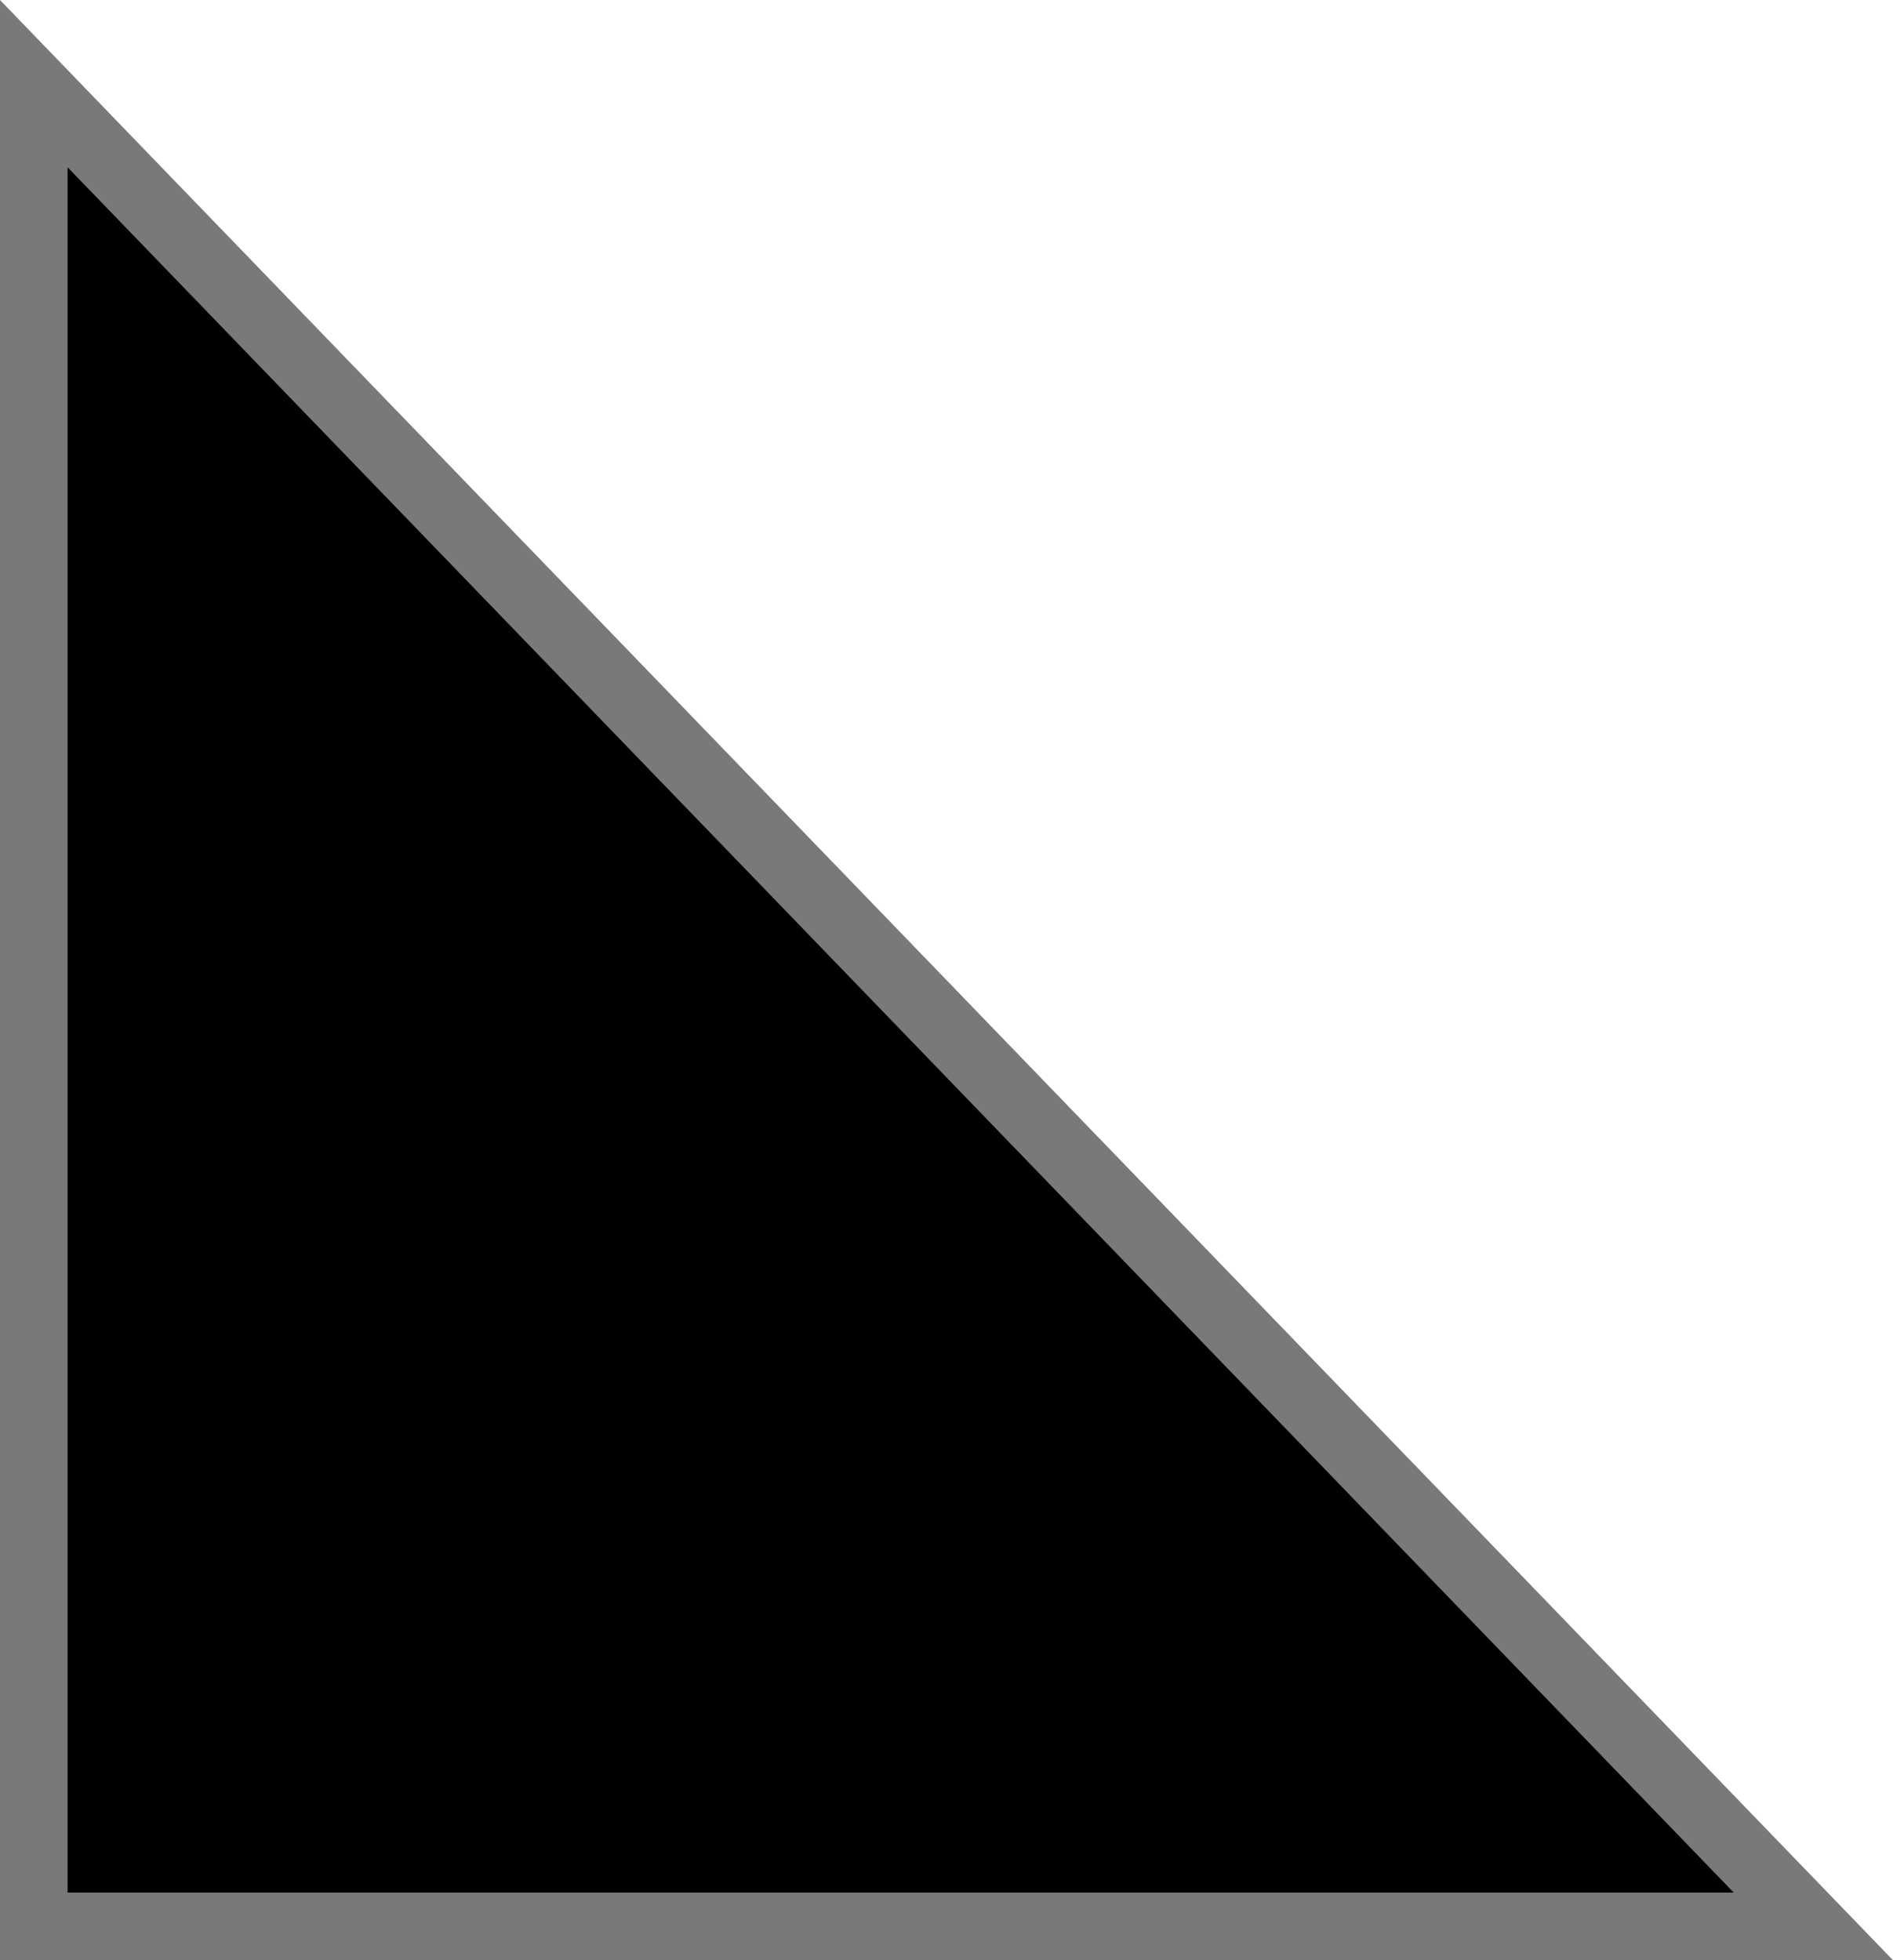 ﻿<?xml version="1.0" encoding="utf-8"?>
<svg version="1.1" xmlns:xlink="http://www.w3.org/1999/xlink" width="28px" height="29px" xmlns="http://www.w3.org/2000/svg">
  <g transform="matrix(1 0 0 1 -166 -422 )">
    <path d="M 192.822 450.5  L 166.5 423.238  L 166.5 450.5  L 192.822 450.5  Z " fill-rule="nonzero" fill="#000000" stroke="none" />
    <path d="M 194 451  L 166 422  L 166 451  L 194 451  Z M 167 424.475  L 191.645 450  L 167 450  L 167 424.475  Z " fill-rule="nonzero" fill="#797979" stroke="none" />
  </g>
</svg>
